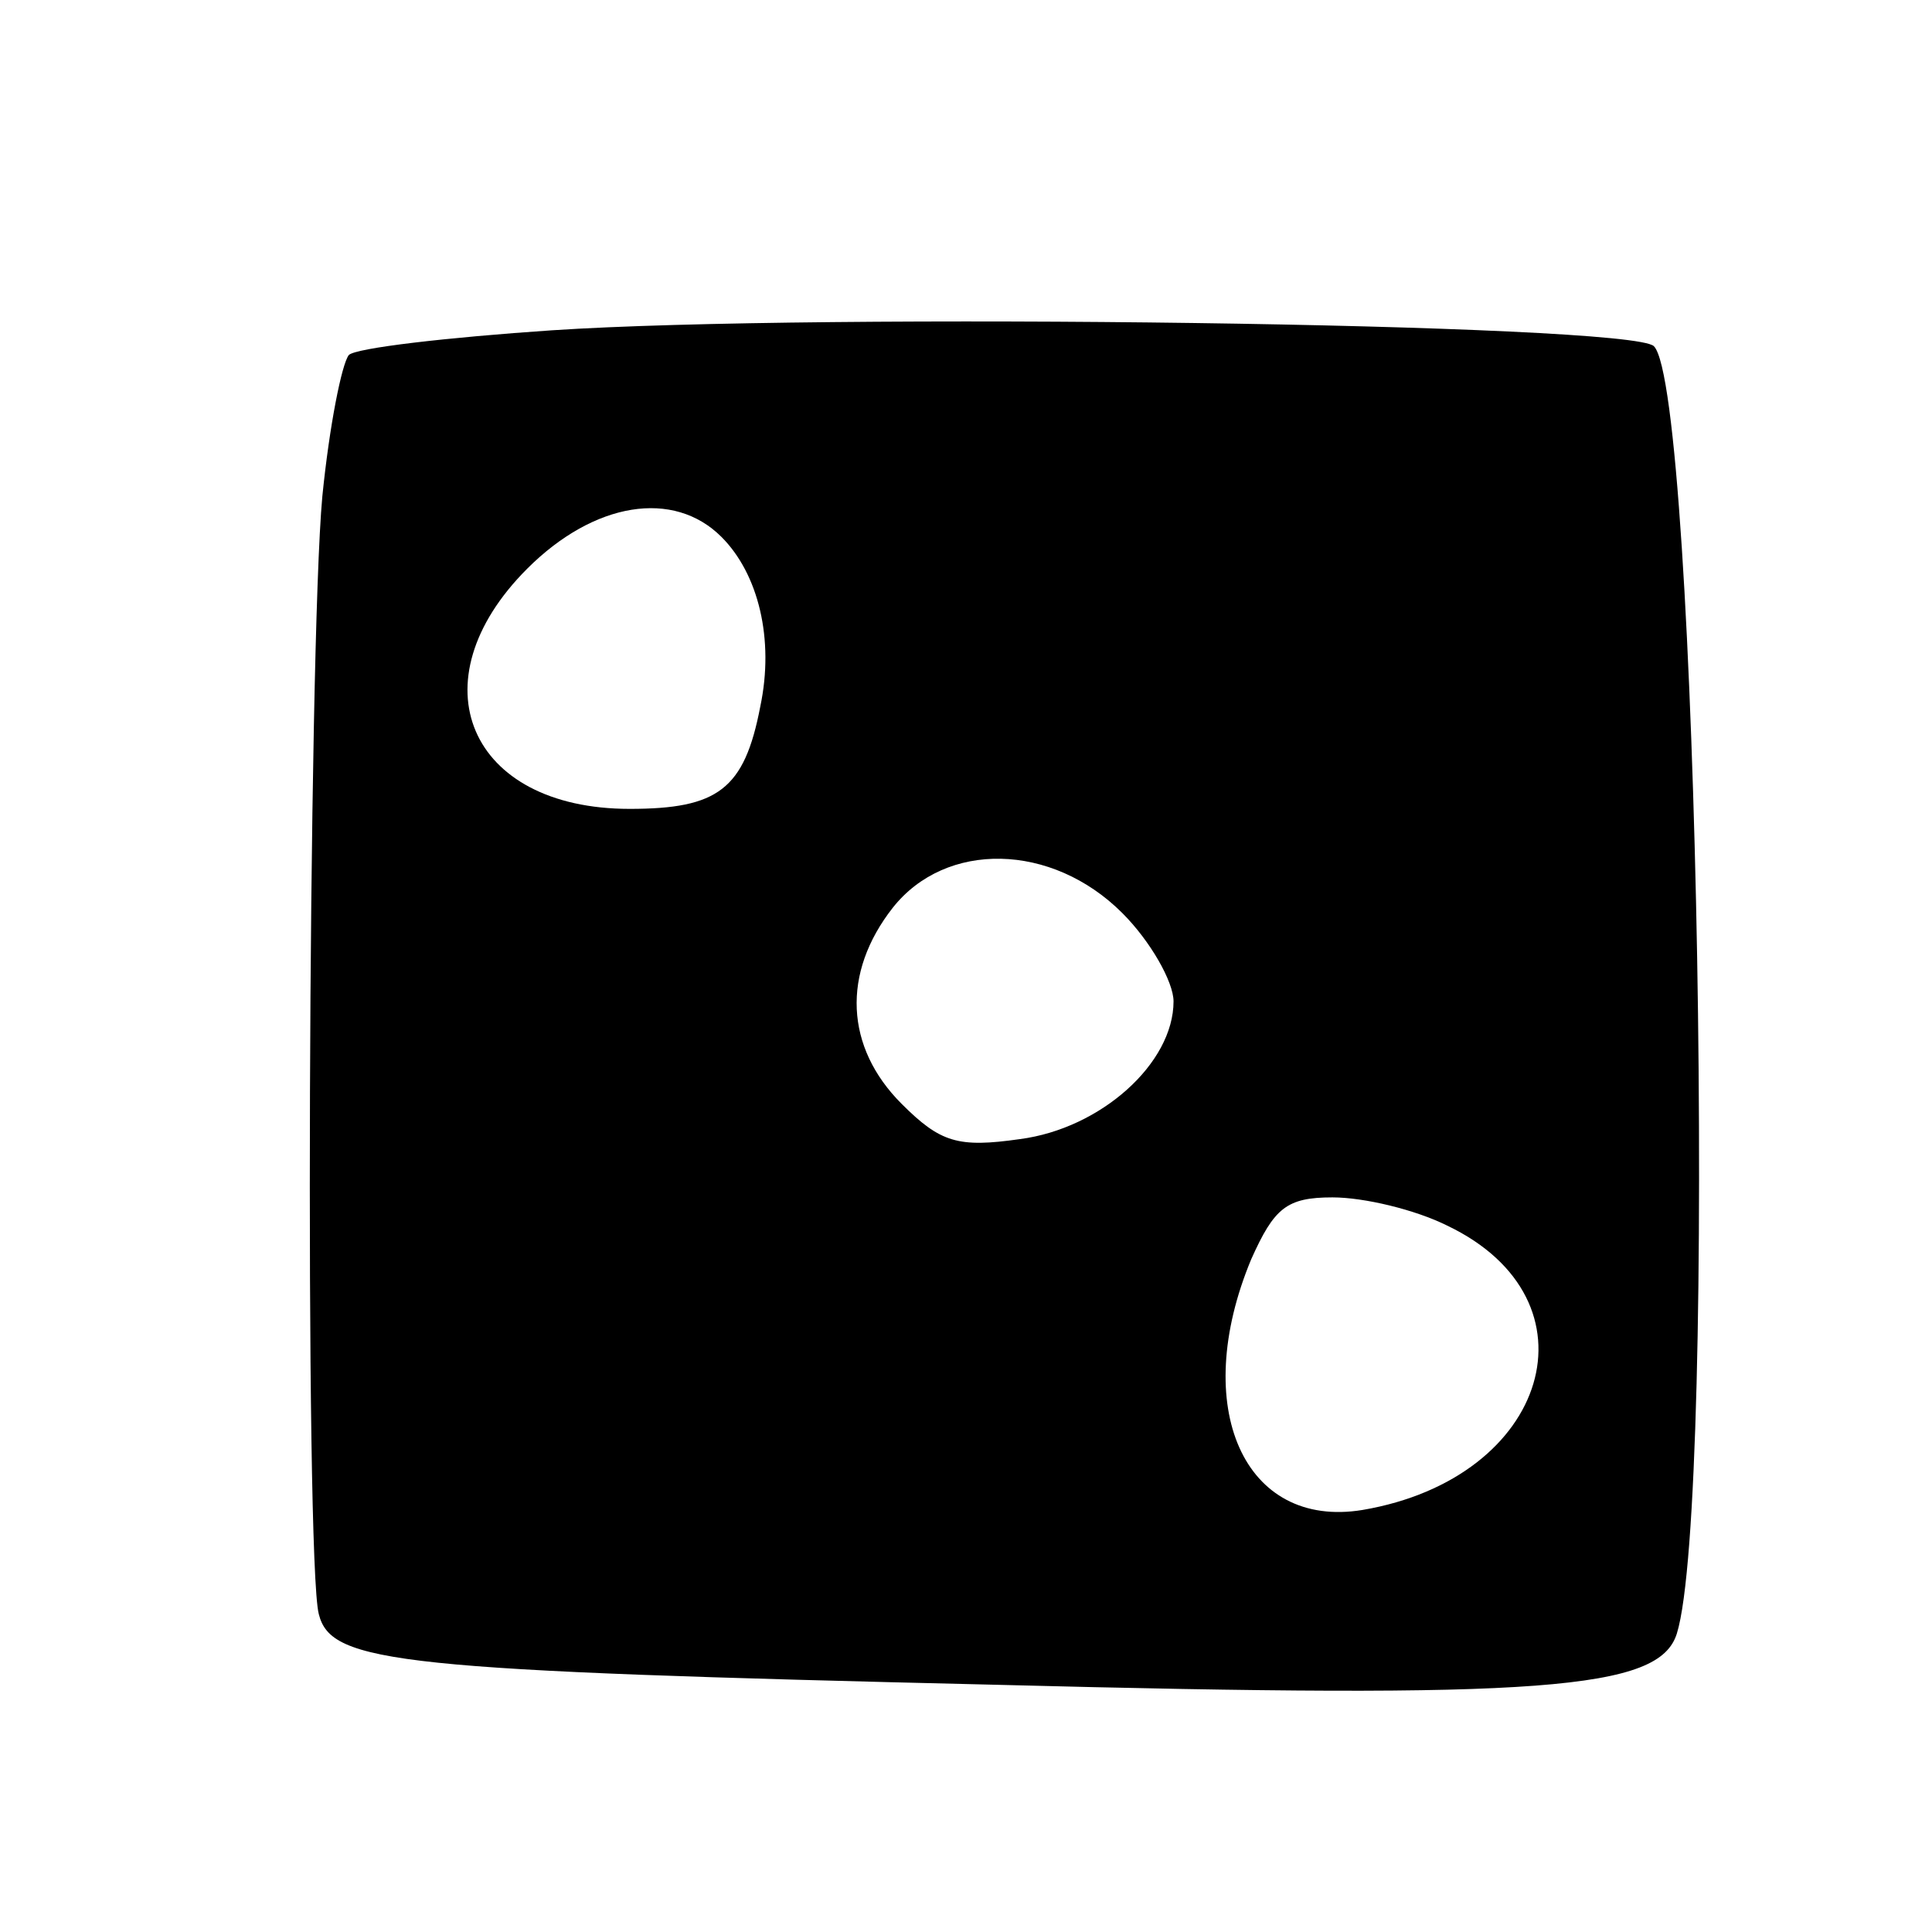 <?xml version="1.0" standalone="no"?>
<!DOCTYPE svg PUBLIC "-//W3C//DTD SVG 20010904//EN"
 "http://www.w3.org/TR/2001/REC-SVG-20010904/DTD/svg10.dtd">
<svg version="1.0" xmlns="http://www.w3.org/2000/svg"
 width="128pt" height="128pt" viewBox="10 -139 128 128"
 preserveAspectRatio="xMidYMid meet">
<g transform="scale(0.117,-0.117)"
fill="#000000" stroke="none">
<path d="M398 1001 c-59 -4 -111 -10 -115 -14 -4 -5 -11 -40 -15 -80 -8 -86
-10 -603 -2 -633 7 -28 45 -32 384 -40 309 -8 375 -3 385 29 23 74 12 704 -13
729 -13 13 -474 19 -624 9z m96 -117 c21 -21 30 -58 22 -96 -9 -47 -24 -58
-74 -58 -91 0 -122 72 -58 136 38 38 83 45 110 18z m227 -213 c16 -16 29 -39
29 -50 0 -35 -41 -72 -87 -78 -35 -5 -45 -2 -67 20 -32 32 -34 74 -5 111 30
38 90 37 130 -3z m184 -177 c88 -42 58 -143 -48 -161 -67 -11 -98 58 -63 142
13 29 20 35 46 35 18 0 47 -7 65 -16z"/>
</g>
</svg>
